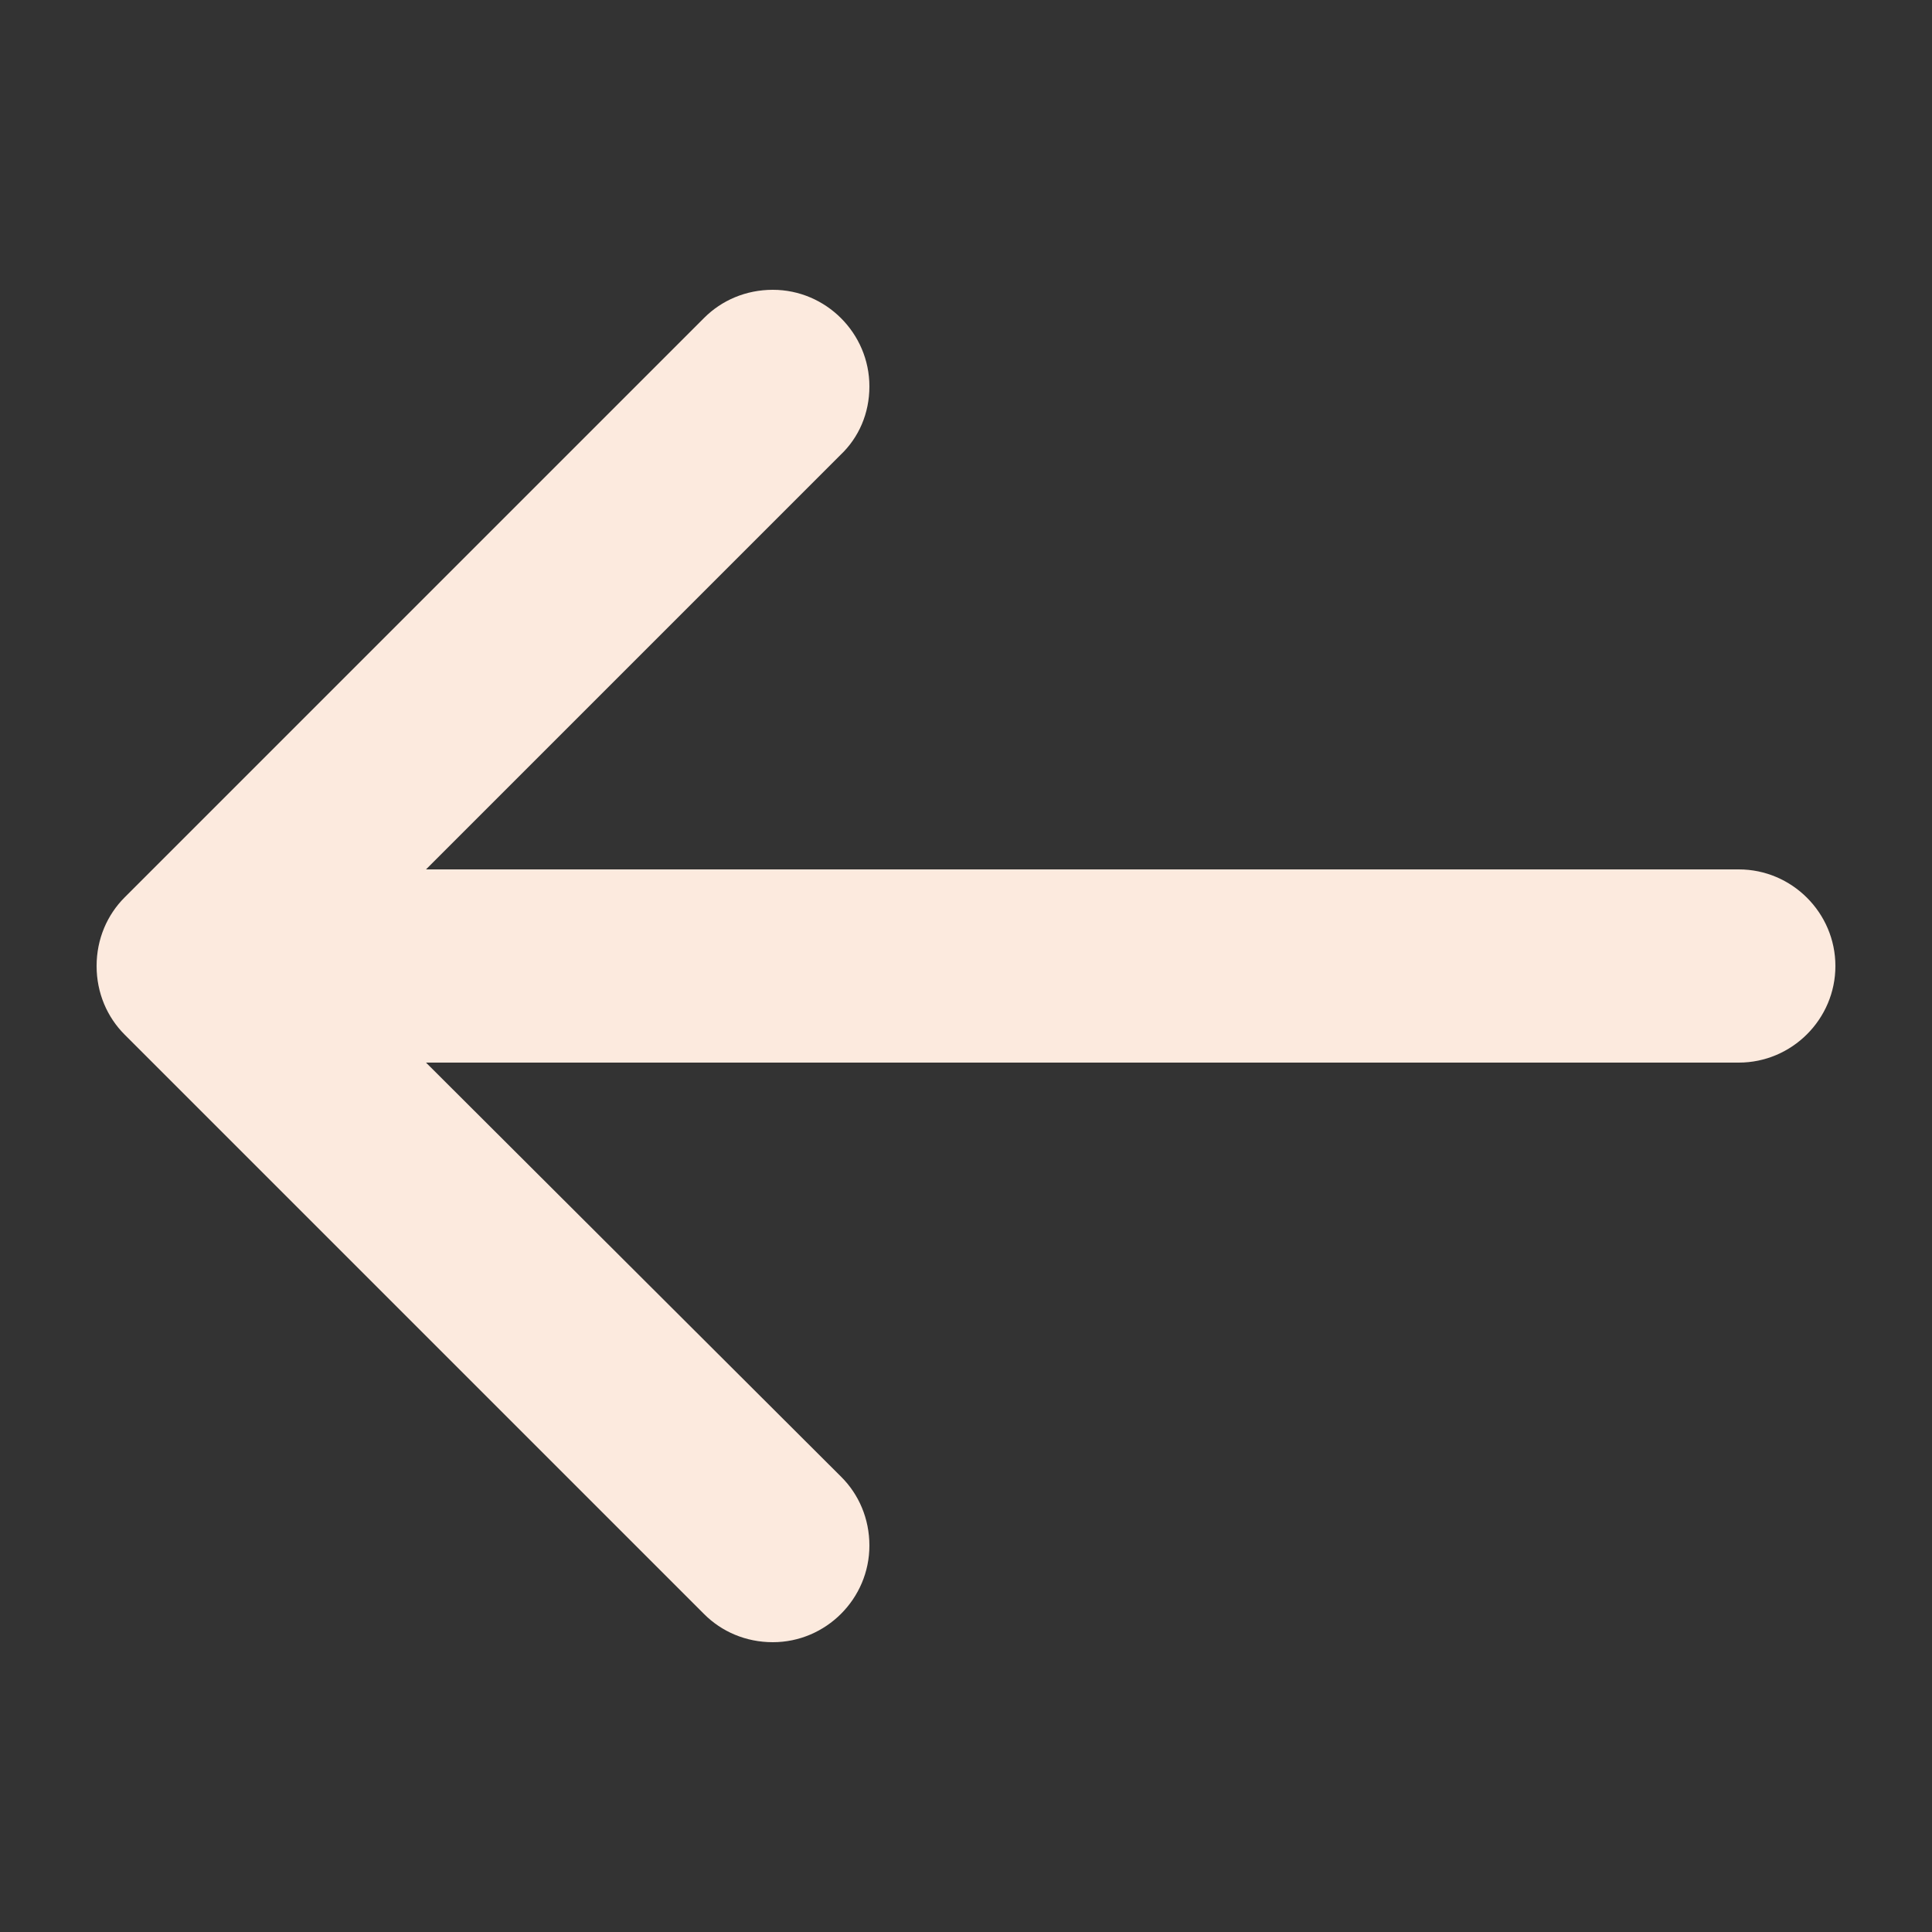 <?xml version="1.0" encoding="utf-8"?>
<!-- Generator: Adobe Illustrator 17.1.0, SVG Export Plug-In . SVG Version: 6.00 Build 0)  -->
<!DOCTYPE svg PUBLIC "-//W3C//DTD SVG 1.1//EN" "http://www.w3.org/Graphics/SVG/1.1/DTD/svg11.dtd">
<svg version="1.1" id="Layer_1" xmlns="http://www.w3.org/2000/svg" xmlns:xlink="http://www.w3.org/1999/xlink" x="0px" y="0px"
	 viewBox="0 0 20 20" enable-background="new 0 0 20 20" xml:space="preserve">
<rect x="0" y="0" width="20" height="20" fill="#333333" stroke="none"/>
<g id="left_arrow_1_">
	<g>
		<path fill-rule="evenodd" clip-rule="evenodd" fill="#fceade" d="M18,9H4.41l4.29-4.29C8.89,4.53,9,4.28,9,4c0-0.55-0.45-1-1-1
			C7.72,3,7.47,3.11,7.29,3.29l-6,6C1.11,9.47,1,9.72,1,10c0,0.28,0.11,0.53,0.29,0.71l6,6C7.47,16.89,7.72,17,8,17
			c0.55,0,1-0.45,1-1c0-0.28-0.11-0.53-0.29-0.71L4.41,11H18c0.55,0,1-0.45,1-1C19,9.45,18.55,9,18,9z"/>
	</g>
</g>
</svg>
